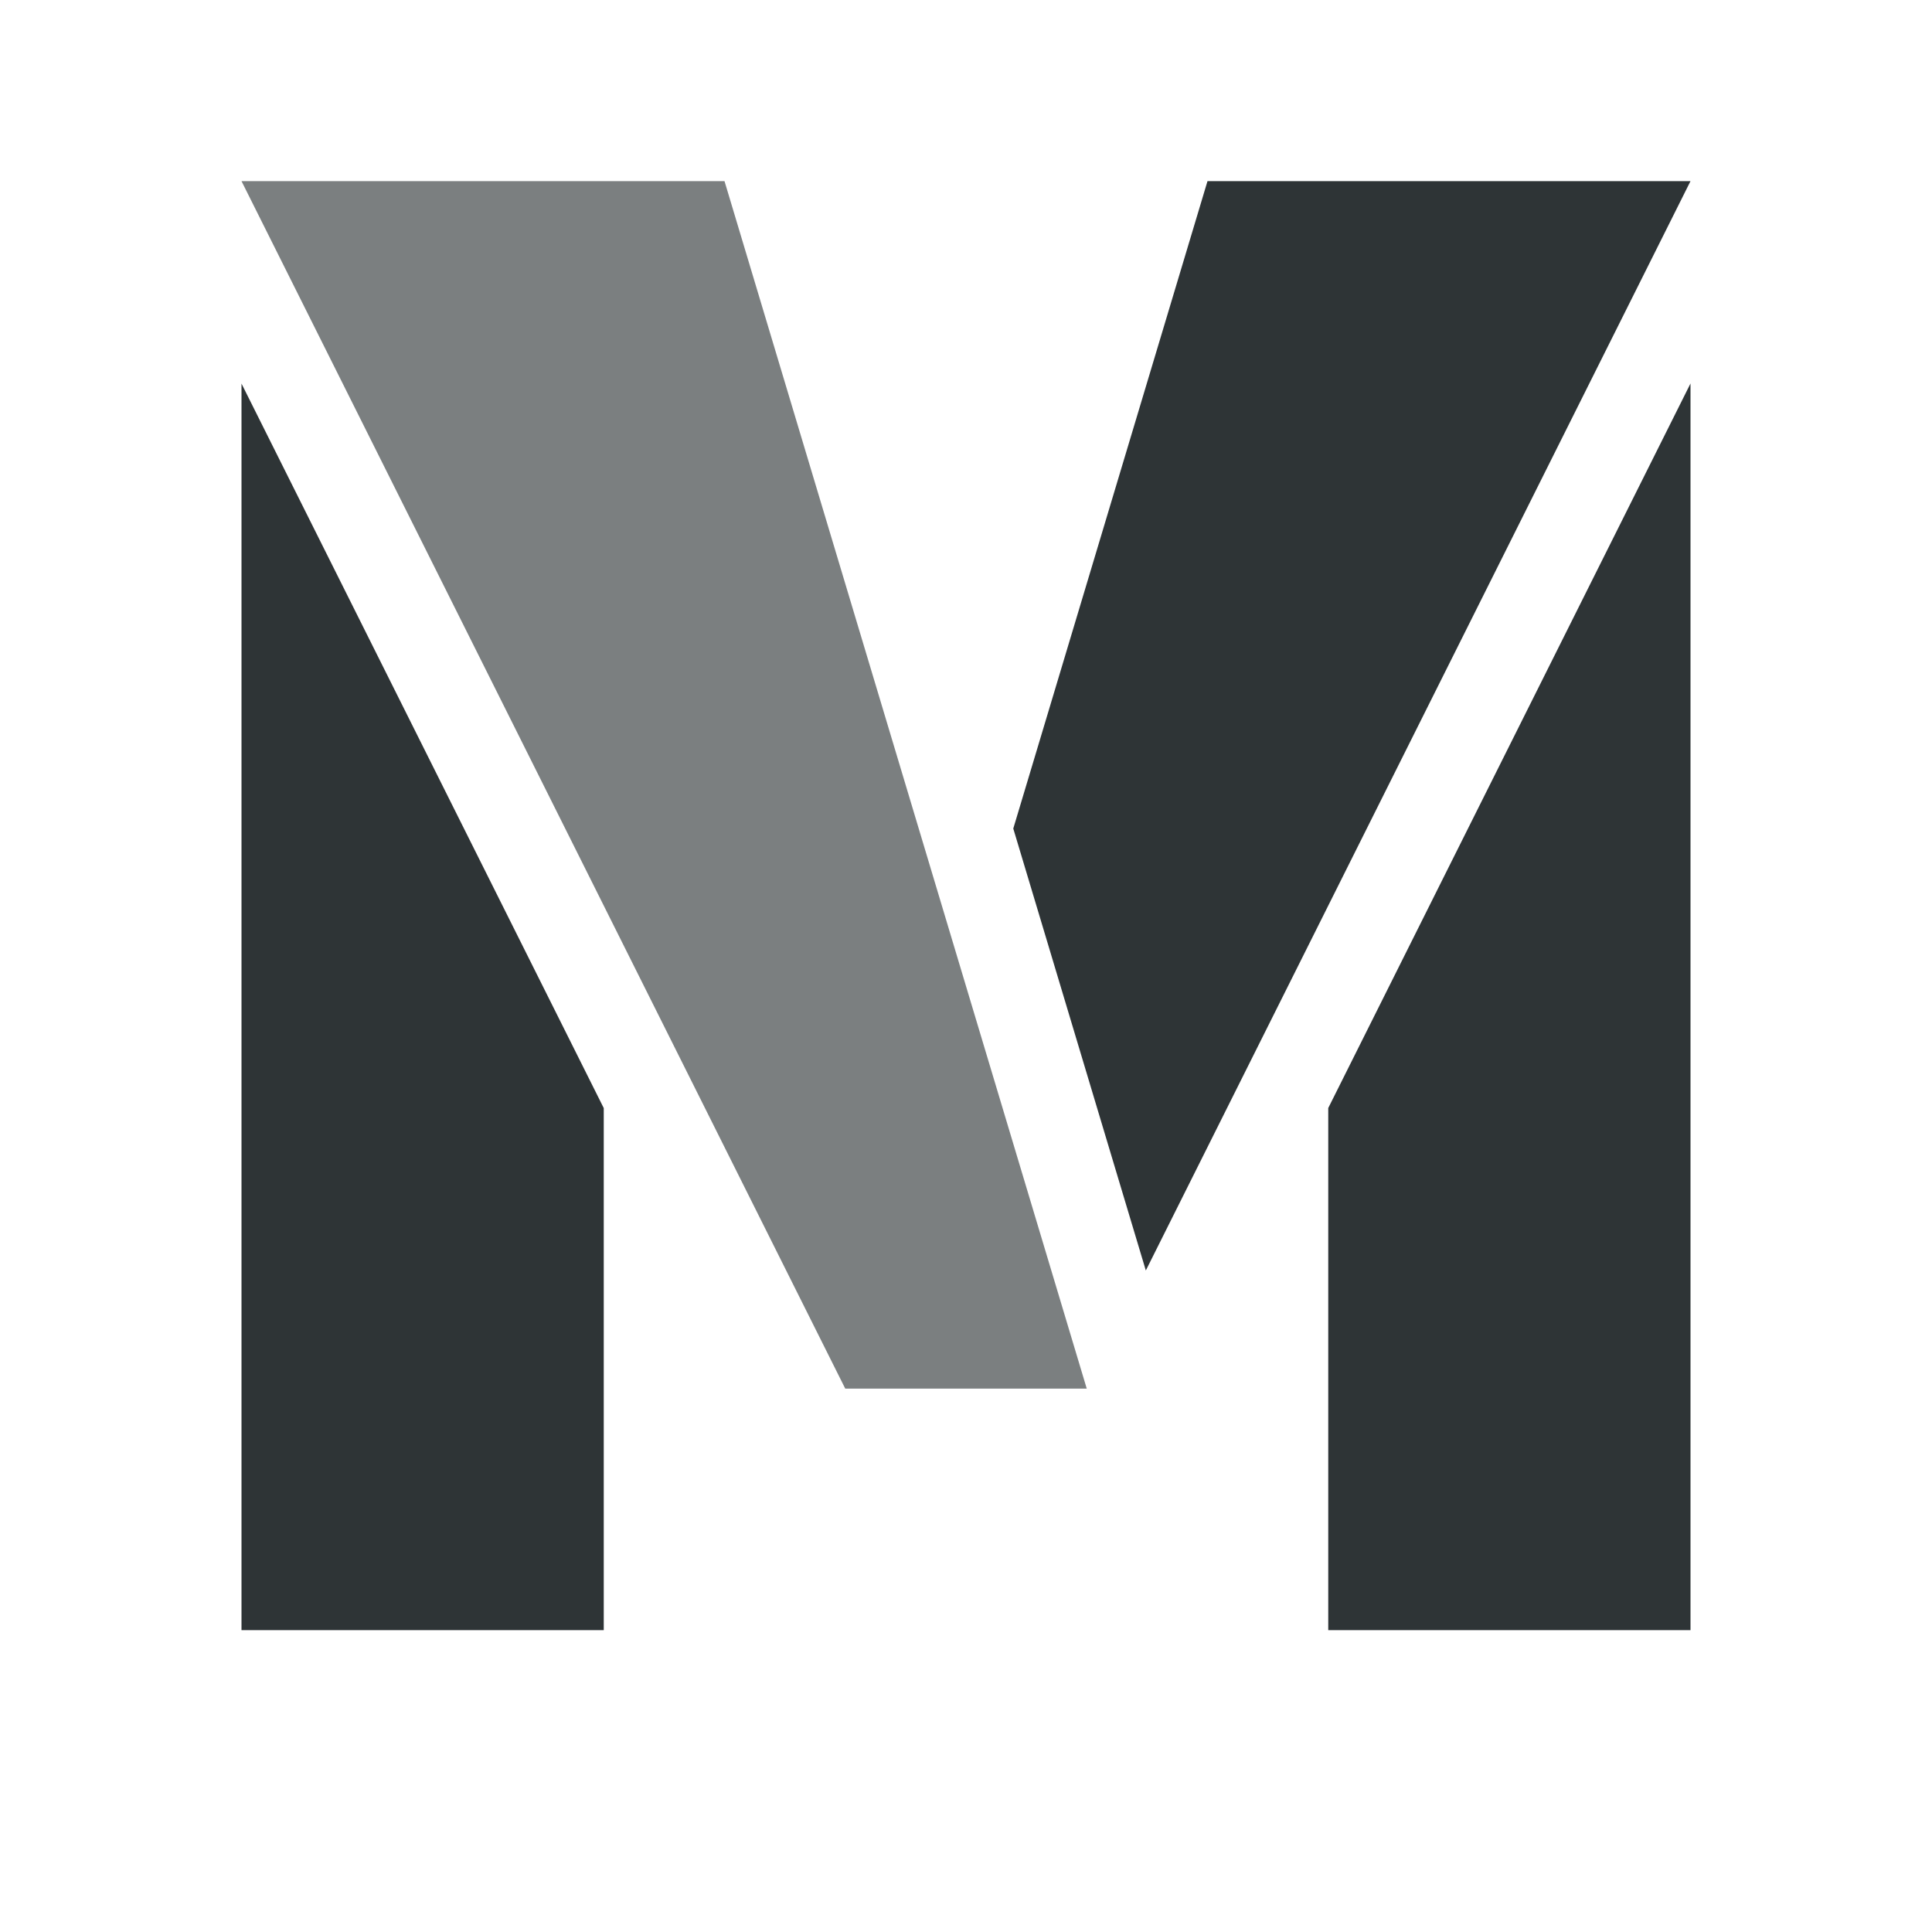 <?xml version="1.0" encoding="UTF-8" standalone="no"?>
<!-- Created with Inkscape (http://www.inkscape.org/) -->

<svg
   xmlns:osb="http://www.openswatchbook.org/uri/2009/osb"
   xmlns:dc="http://purl.org/dc/elements/1.1/"
   xmlns:cc="http://creativecommons.org/ns#"
   xmlns:rdf="http://www.w3.org/1999/02/22-rdf-syntax-ns#"
   xmlns:svg="http://www.w3.org/2000/svg"
   xmlns="http://www.w3.org/2000/svg"
   xmlns:sodipodi="http://sodipodi.sourceforge.net/DTD/sodipodi-0.dtd"
   xmlns:inkscape="http://www.inkscape.org/namespaces/inkscape"
   width="64"
   height="64"
   viewBox="0 0 64 64"
   id="svg2"
   version="1.1"
   inkscape:version="0.91+devel+osxmenu r12922"
   sodipodi:docname="NavigationMayaGesture.svg">
  <defs
     id="defs4">
    <linearGradient
       osb:paint="solid"
       id="linearGradient5985">
      <stop
         id="stop5987"
         offset="0"
         style="stop-color:#000000;stop-opacity:1;" />
    </linearGradient>
    <linearGradient
       osb:paint="solid"
       id="linearGradient5660">
      <stop
         id="stop5662"
         offset="0"
         style="stop-color:#2e3436;stop-opacity:1;" />
    </linearGradient>
  </defs>
  <sodipodi:namedview
     id="base"
     pagecolor="#ffffff"
     bordercolor="#666666"
     borderopacity="1.0"
     inkscape:pageopacity="0.0"
     inkscape:pageshadow="2"
     inkscape:zoom="5.6491128"
     inkscape:cx="30.408637"
     inkscape:cy="24.17757"
     inkscape:document-units="px"
     inkscape:current-layer="layer1"
     showgrid="true"
     units="px"
     inkscape:snap-to-guides="true"
     inkscape:snap-bbox="false"
     inkscape:snap-object-midpoints="true"
     inkscape:snap-center="true"
     inkscape:object-paths="false"
     inkscape:snap-intersection-paths="false"
     inkscape:object-nodes="true"
     inkscape:snap-smooth-nodes="false"
     inkscape:snap-midpoints="false"
     showguides="false"
     inkscape:snap-others="false"
     inkscape:snap-nodes="true"
     inkscape:snap-page="false"
     inkscape:snap-grids="true"
     inkscape:window-width="1680"
     inkscape:window-height="945"
     inkscape:window-x="0"
     inkscape:window-y="23"
     inkscape:window-maximized="0">
    <inkscape:grid
       type="xygrid"
       id="grid9294"
       spacingx="2"
       spacingy="2" />
  </sodipodi:namedview>
  <g
     inkscape:label="Layer 1"
     inkscape:groupmode="layer"
     id="layer1"
     transform="translate(0,-988.362)">
    <path
       style="opacity:1;fill:#2e3436;fill-opacity:1;fill-rule:nonzero;stroke:none;stroke-width:2;stroke-linecap:round;stroke-linejoin:round;stroke-miterlimit:4;stroke-dasharray:none;stroke-dashoffset:0;stroke-opacity:1"
       d="M 8,12.707 8,54 20,54 20,36.707 Z"
       transform="translate(0,988.362)"
       id="rect8742"
       inkscape:connector-curvature="0"
       sodipodi:nodetypes="ccccc" />
    <path
       style="opacity:1;fill:#2e3436;fill-opacity:1;fill-rule:nonzero;stroke:none;stroke-width:2;stroke-linecap:round;stroke-linejoin:round;stroke-miterlimit:4;stroke-dasharray:none;stroke-dashoffset:0;stroke-opacity:1"
       d="M 56,12.703 44,36.705 44,54 56,54 Z"
       transform="translate(0,988.362)"
       id="rect9296"
       inkscape:connector-curvature="0"
       sodipodi:nodetypes="ccccc" />
    <path
       style="fill:#2e3436;fill-rule:evenodd;stroke:none;stroke-width:1px;stroke-linecap:butt;stroke-linejoin:miter;stroke-opacity:1;fill-opacity:0.627"
       d="m 28,1034.362 8,0 -12,-40 -16,0 z"
       id="path9298"
       inkscape:connector-curvature="0"
       sodipodi:nodetypes="ccccc" />
    <path
       style="fill:#2e3436;fill-opacity:1;fill-rule:evenodd;stroke:none;stroke-width:1px;stroke-linecap:butt;stroke-linejoin:miter;stroke-opacity:1"
       d="M 40,6 33.566,27.447 37.957,42.086 56,6 Z"
       transform="translate(0,988.362)"
       id="path9300"
       inkscape:connector-curvature="0"
       sodipodi:nodetypes="ccccc" />
  </g>
</svg>
